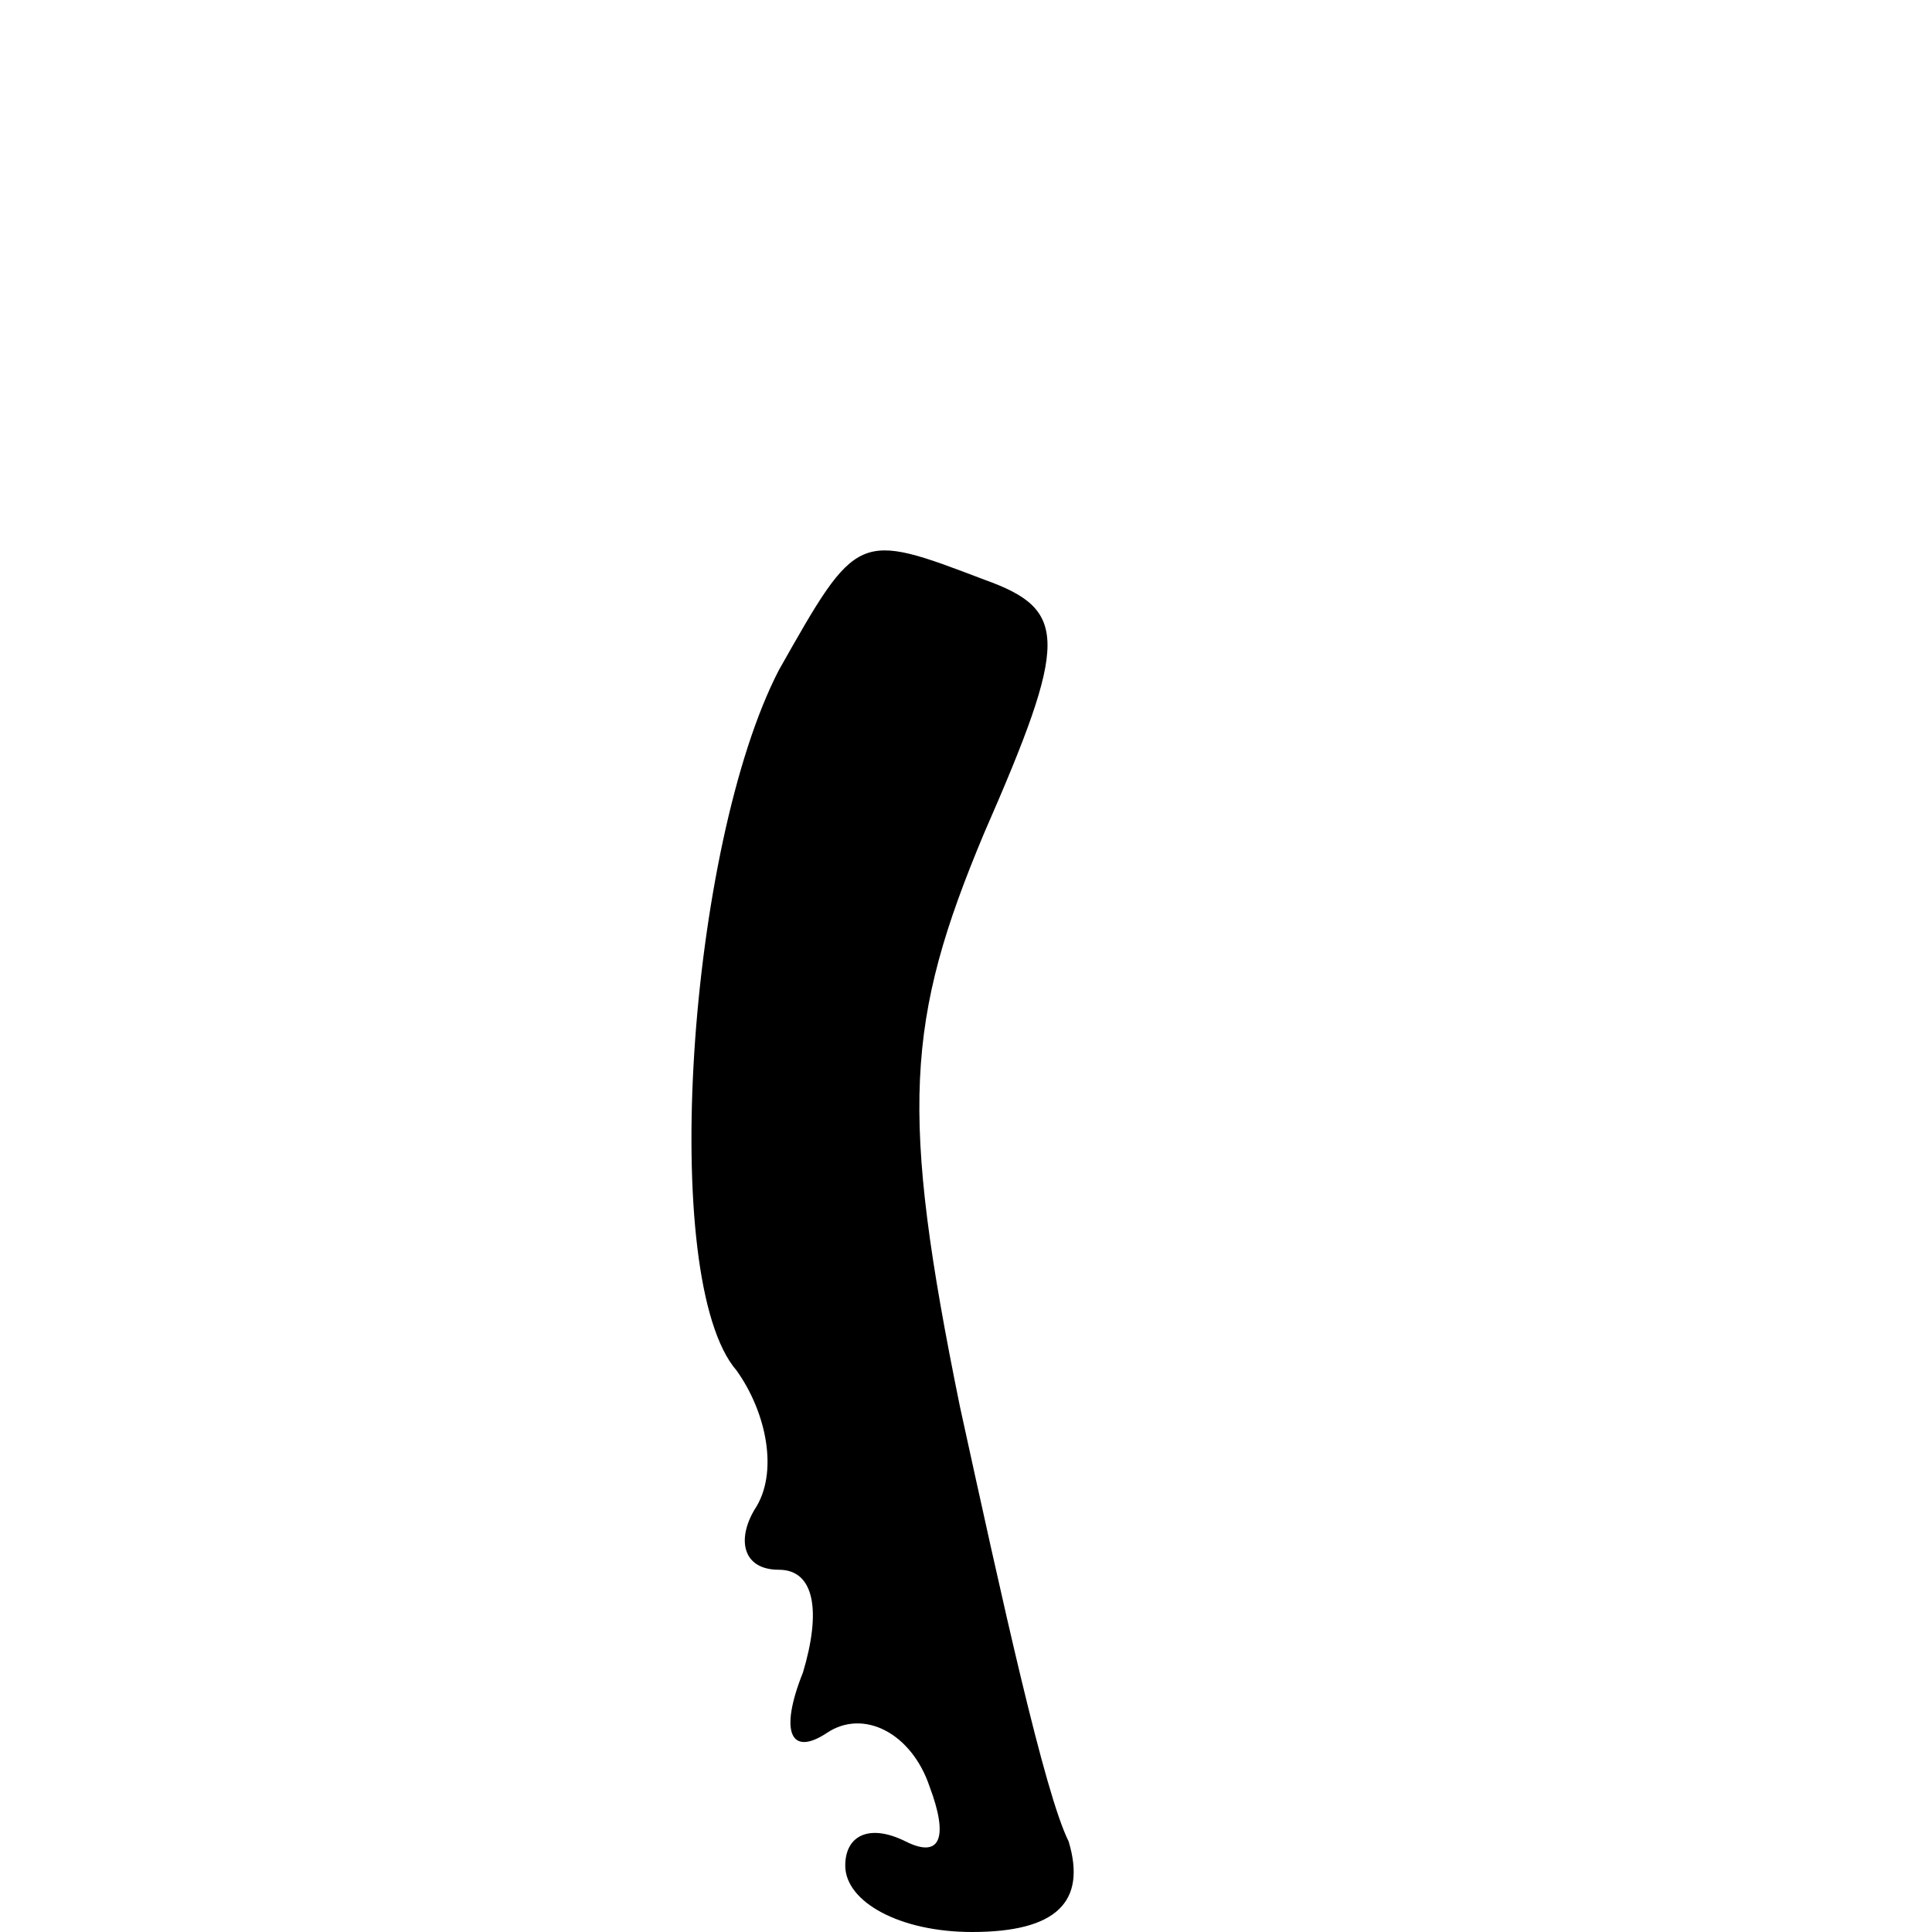 <?xml version="1.0" standalone="no"?>
<!DOCTYPE svg PUBLIC "-//W3C//DTD SVG 20010904//EN"
 "http://www.w3.org/TR/2001/REC-SVG-20010904/DTD/svg10.dtd">
<svg version="1.0" xmlns="http://www.w3.org/2000/svg"
 width="32pt" height="32pt" viewBox="0 0 32 32"
 preserveAspectRatio="xMidYMid meet">
<g transform="translate(0,32) scale(0.1,-0.1)"
fill="#000000" stroke="none">
<path fill="#000000" stroke="none" d="M129 209 c-15 -29 -20 -101 -7 -116 5
-7 7 -17 3 -23 -3 -5 -2 -10 4 -10 6 0 7 -7 4 -17 -4 -10 -2 -14 4 -10 6 4 14
0 17 -9 3 -8 2 -12 -4 -9 -6 3 -10 1 -10 -4 0 -6 9 -11 21 -11 14 0 19 5 16
15 -4 8 -11 40 -18 72 -10 49 -9 64 4 95 14 32 14 37 0 42 -21 8 -21 8 -34
-15z"/>
</g>
</svg>

